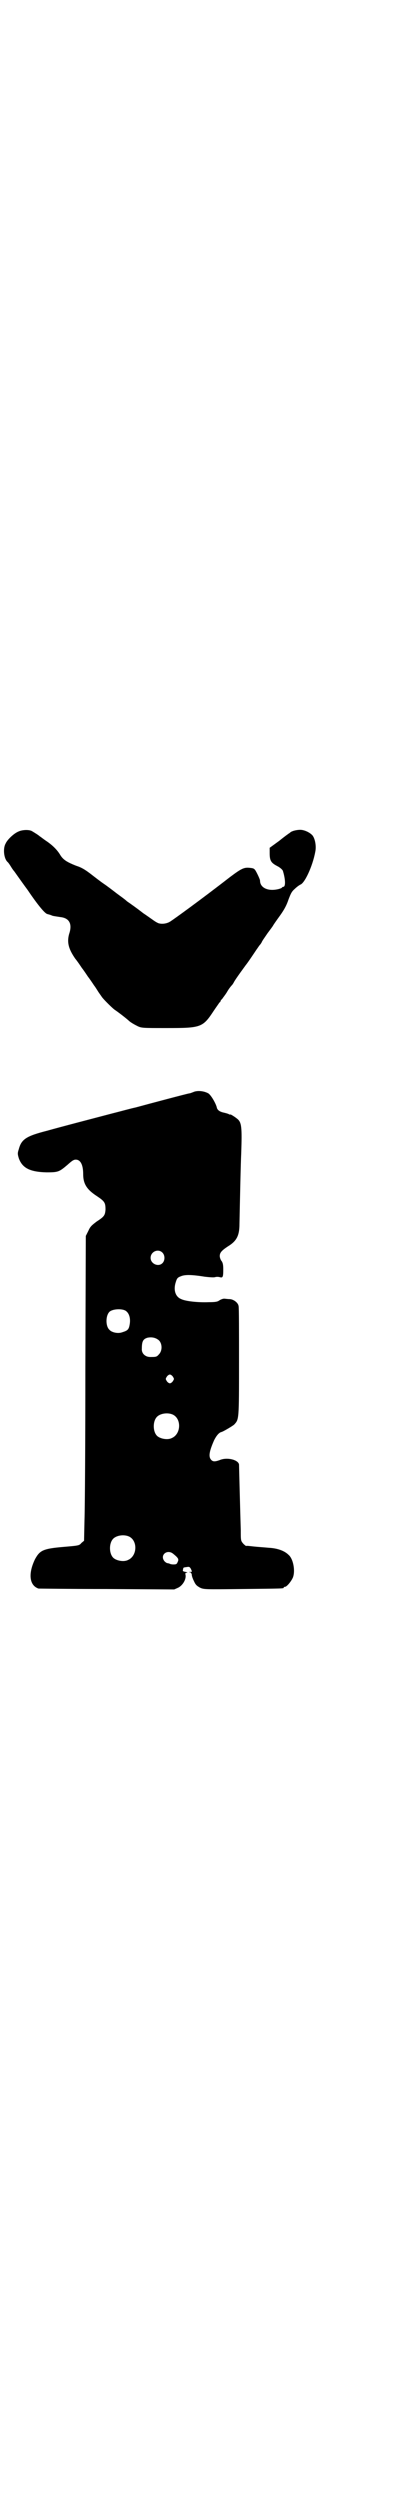 <?xml version="1.0" standalone="no"?>
<!DOCTYPE svg PUBLIC "-//W3C//DTD SVG 20010904//EN"
 "http://www.w3.org/TR/2001/REC-SVG-20010904/DTD/svg10.dtd">
<svg version="1.0" xmlns="http://www.w3.org/2000/svg"
 width="458pt" height="2850pt" viewBox="0 0 458 2850"
 preserveAspectRatio="xMidYMid meet">
<g transform="translate(0,2850) scale(0.5,-0.5)"
fill="#000000" stroke="none">
<path d="M42 3804 c-10 -4 -25 -18 -29 -27 -7 -12 -4 -36 5 -43 1 -1 4 -5 7
-10 3 -5 6 -9 7 -10 1 -1 14 -20 31 -43 25 -37 40 -54 45 -55 3 -1 5 -1 12 -4
4 -1 12 -2 18 -3 19 -2 27 -14 21 -35 -7 -21 -3 -37 13 -60 5 -6 11 -15 15
-21 4 -5 10 -14 14 -20 4 -5 10 -14 14 -20 4 -5 9 -14 12 -18 3 -4 6 -9 8 -11
4 -5 24 -25 28 -27 10 -7 23 -17 31 -24 4 -4 13 -9 19 -12 10 -5 11 -5 67 -5
79 0 83 1 108 39 6 9 12 17 13 19 2 1 3 3 3 4 0 1 2 3 4 5 1 2 7 9 11 16 4 7
9 13 11 15 1 1 3 4 4 6 2 4 8 13 27 39 5 6 19 27 25 36 3 4 6 9 8 11 1 1 3 4
4 6 1 3 7 11 13 20 6 8 12 16 13 18 1 2 8 12 16 23 10 14 15 24 19 36 5 13 7
18 14 24 5 5 11 9 13 10 10 3 28 42 34 74 3 13 0 30 -6 38 -6 7 -19 13 -28 13
-9 0 -21 -3 -24 -7 -2 -1 -13 -9 -24 -18 l-22 -16 0 -12 c0 -17 3 -22 16 -29
8 -4 12 -8 14 -11 6 -19 7 -37 1 -37 -1 0 -3 -1 -3 -2 -1 -1 -6 -3 -12 -4 -22
-4 -38 5 -38 20 0 2 -3 9 -6 15 -6 12 -7 13 -15 14 -15 2 -20 0 -48 -21 -67
-52 -128 -96 -136 -101 -9 -6 -24 -7 -31 -2 -3 1 -16 11 -31 21 -14 11 -31 23
-37 27 -5 5 -17 13 -26 20 -9 7 -21 16 -27 20 -6 4 -19 14 -28 21 -13 10 -22
16 -35 20 -20 8 -29 13 -36 24 -7 12 -18 23 -33 33 -6 4 -12 9 -14 10 -3 3
-13 9 -18 12 -7 4 -23 3 -31 -1z"/>
<path d="M444 3211 c-5 -2 -10 -4 -12 -4 -6 -1 -89 -23 -122 -32 -10 -2 -35
-9 -55 -14 -61 -16 -115 -30 -147 -39 -47 -12 -59 -19 -65 -42 -3 -9 -3 -11 0
-21 8 -22 25 -31 63 -32 27 0 29 1 48 17 10 9 14 12 19 12 11 0 17 -12 17 -33
0 -22 8 -35 31 -50 18 -12 20 -15 20 -31 -1 -13 -3 -16 -20 -27 -12 -9 -15
-12 -19 -21 l-6 -12 -1 -300 c0 -166 -1 -322 -2 -348 l-1 -47 -6 -5 c-5 -6 -6
-6 -41 -9 -47 -4 -54 -8 -65 -28 -16 -33 -13 -60 8 -67 2 0 72 -1 156 -1 l154
-1 9 4 c10 5 18 18 17 28 -1 5 -1 6 3 6 2 0 1 1 -3 2 -6 1 -7 2 -6 5 1 5 0 5
8 6 6 1 7 1 10 -4 3 -7 3 -7 -1 -7 -4 0 -4 -1 0 -1 1 -1 3 -3 3 -5 0 -3 2 -9
5 -15 4 -9 7 -11 14 -15 9 -4 10 -4 98 -3 91 1 93 1 93 3 0 1 1 2 3 2 4 0 14
12 18 21 6 15 1 43 -10 52 -9 9 -25 15 -45 16 -10 1 -26 2 -35 3 -9 1 -16 2
-17 1 0 0 -3 2 -6 5 -6 7 -6 7 -6 31 -1 32 -4 147 -4 150 -2 11 -28 17 -44 10
-11 -4 -16 -4 -20 1 -6 7 -4 19 7 44 6 12 12 18 17 19 4 1 26 14 29 17 11 12
11 10 11 143 0 67 0 124 -1 127 -1 8 -12 16 -21 16 -4 0 -10 1 -12 1 -3 0 -8
-2 -11 -4 -4 -3 -9 -4 -24 -4 -24 -1 -53 2 -63 7 -13 5 -18 20 -13 37 3 10 4
12 12 15 9 4 24 4 55 -1 9 -1 20 -2 23 -1 3 1 8 1 11 0 7 -2 8 0 8 18 0 10 -1
15 -4 19 -2 2 -4 8 -4 11 0 8 4 13 23 25 16 11 22 23 22 48 1 50 3 144 4 161
2 60 1 71 -9 79 -6 5 -16 11 -16 10 0 -1 -2 0 -4 1 -2 1 -6 2 -10 3 -10 2 -16
6 -17 13 -3 10 -13 27 -19 31 -9 5 -22 7 -32 4z m-73 -367 c6 -6 6 -17 1 -23
-9 -11 -28 -3 -28 11 0 14 17 22 27 12z m-85 -132 c9 -5 13 -18 10 -33 -2 -11
-5 -13 -18 -17 -9 -3 -23 0 -28 6 -9 8 -9 32 0 41 6 6 26 8 36 3z m77 -68 c8
-8 8 -24 0 -32 -5 -6 -7 -6 -20 -6 -11 0 -20 8 -19 19 0 17 3 22 13 25 10 2
19 0 26 -6z m32 -83 c3 -5 3 -5 0 -10 -2 -3 -5 -5 -7 -5 -2 0 -5 2 -7 5 -3 5
-3 5 0 10 2 3 5 5 7 5 2 0 5 -2 7 -5z m-1 -86 c21 -9 20 -45 -2 -54 -10 -5
-28 -1 -34 6 -9 10 -9 32 0 42 7 8 24 11 36 6z m-100 -278 c21 -9 20 -45 -2
-54 -10 -5 -28 -1 -34 6 -9 10 -9 32 0 42 7 8 24 11 36 6z m102 -40 c11 -9 13
-12 10 -18 -2 -5 -3 -6 -10 -6 -4 0 -8 1 -9 2 -1 0 -3 1 -5 1 -1 0 -4 2 -6 4
-12 14 6 29 20 17z"/>
</g>
</svg>
